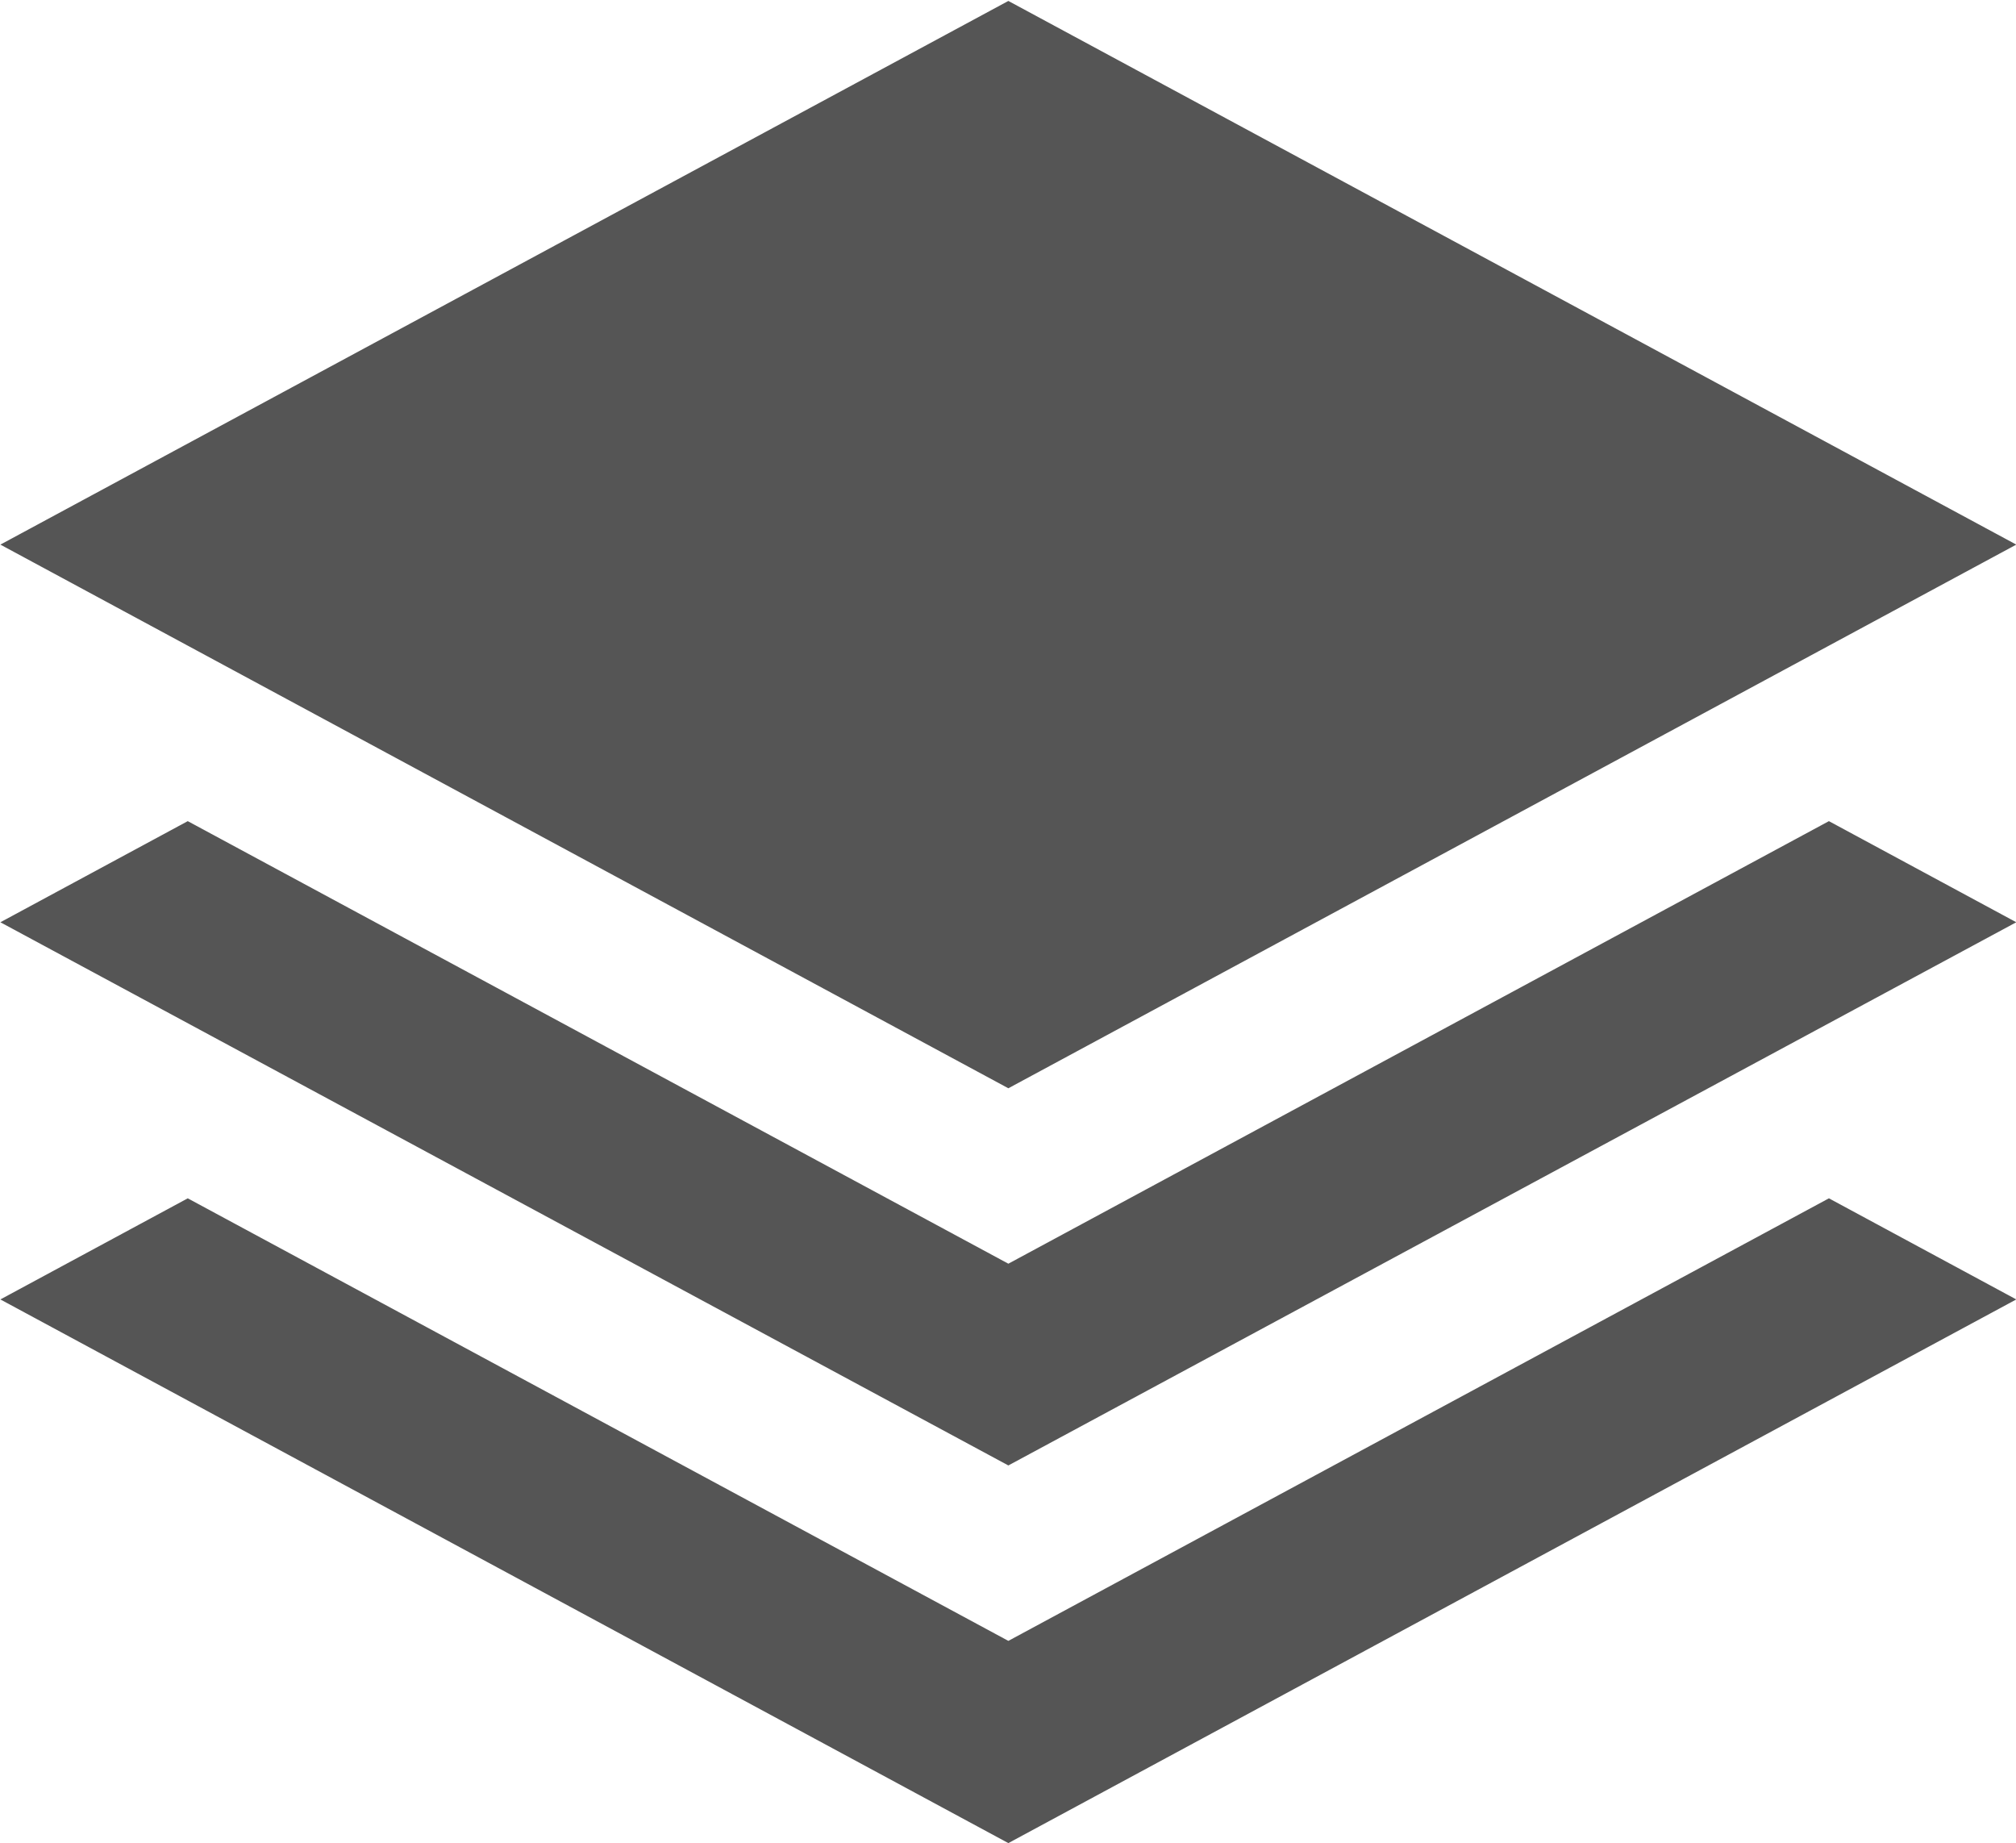 <svg xmlns="http://www.w3.org/2000/svg" width="42.875" height="39.19" viewBox="0 0 42.875 39.19">
  <defs>
    <style>
      .cls-1 {
        fill: #555;
        fill-rule: evenodd;
      }
    </style>
  </defs>
  <path id="icon" class="cls-1" d="M811.851,1113.11l-21.437,11.56,21.437,11.56,21.436-11.56Zm0,26.85-17.452-9.41-3.985,2.15,21.437,11.55,21.436-11.55-3.985-2.15Zm0,8.02-17.452-9.41-3.985,2.15,21.437,11.56,21.436-11.56-3.985-2.15Z" transform="translate(-790.406 -1113.09)"/>
</svg>
